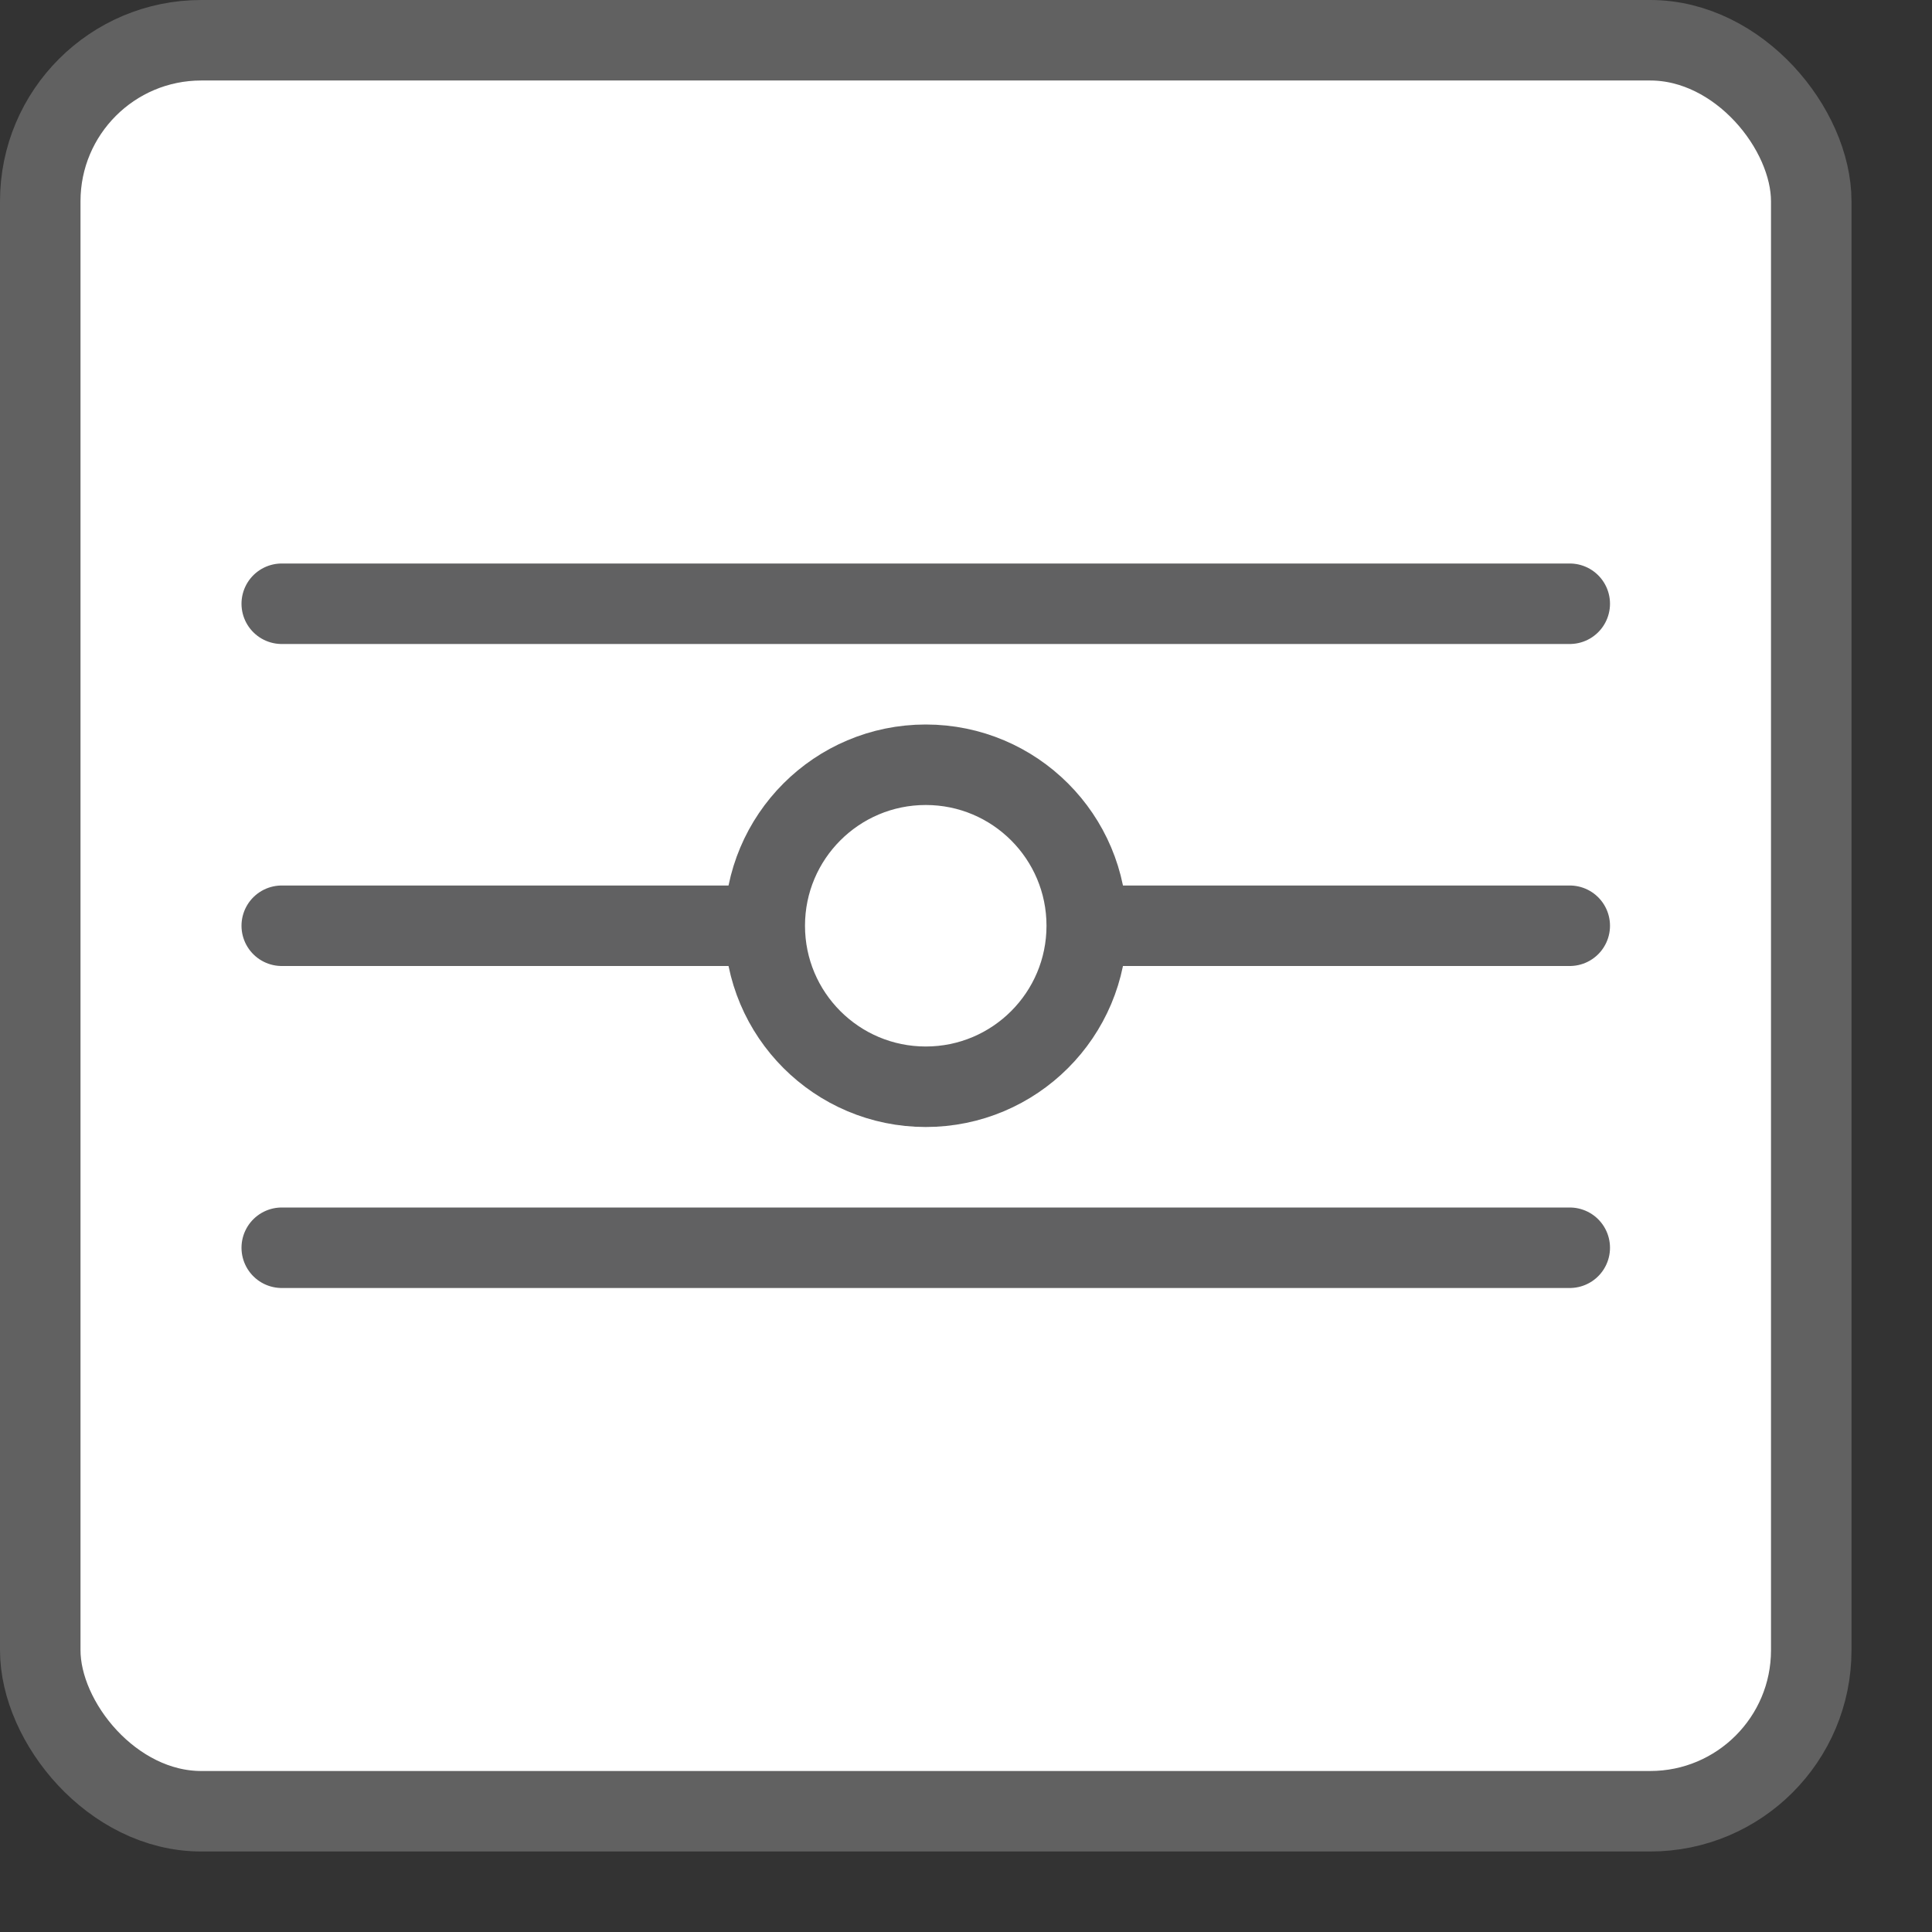 <svg width="24" height="24" viewBox="0 0 24 24" fill="none" xmlns="http://www.w3.org/2000/svg">
<rect x="0" y="0" width="24" height="24" fill="#333333" stroke="none"/>
<rect x="0.5" y="0.5" width="22" height="22" rx="2" fill="#FFFFFF" stroke="#616161"/>
<path d="M3.5 7.5H19.5" stroke="#616162" stroke-linecap="round" stroke-linejoin="round"/>
<path d="M3.5 11.5H19.5" stroke="#616162" stroke-linecap="round" stroke-linejoin="round"/>
<path d="M3.5 15.5H19.5" stroke="#616162" stroke-linecap="round" stroke-linejoin="round"/>
<circle cx="11.5" cy="11.5" r="2" fill="white" stroke="#616162"/>
</svg>
